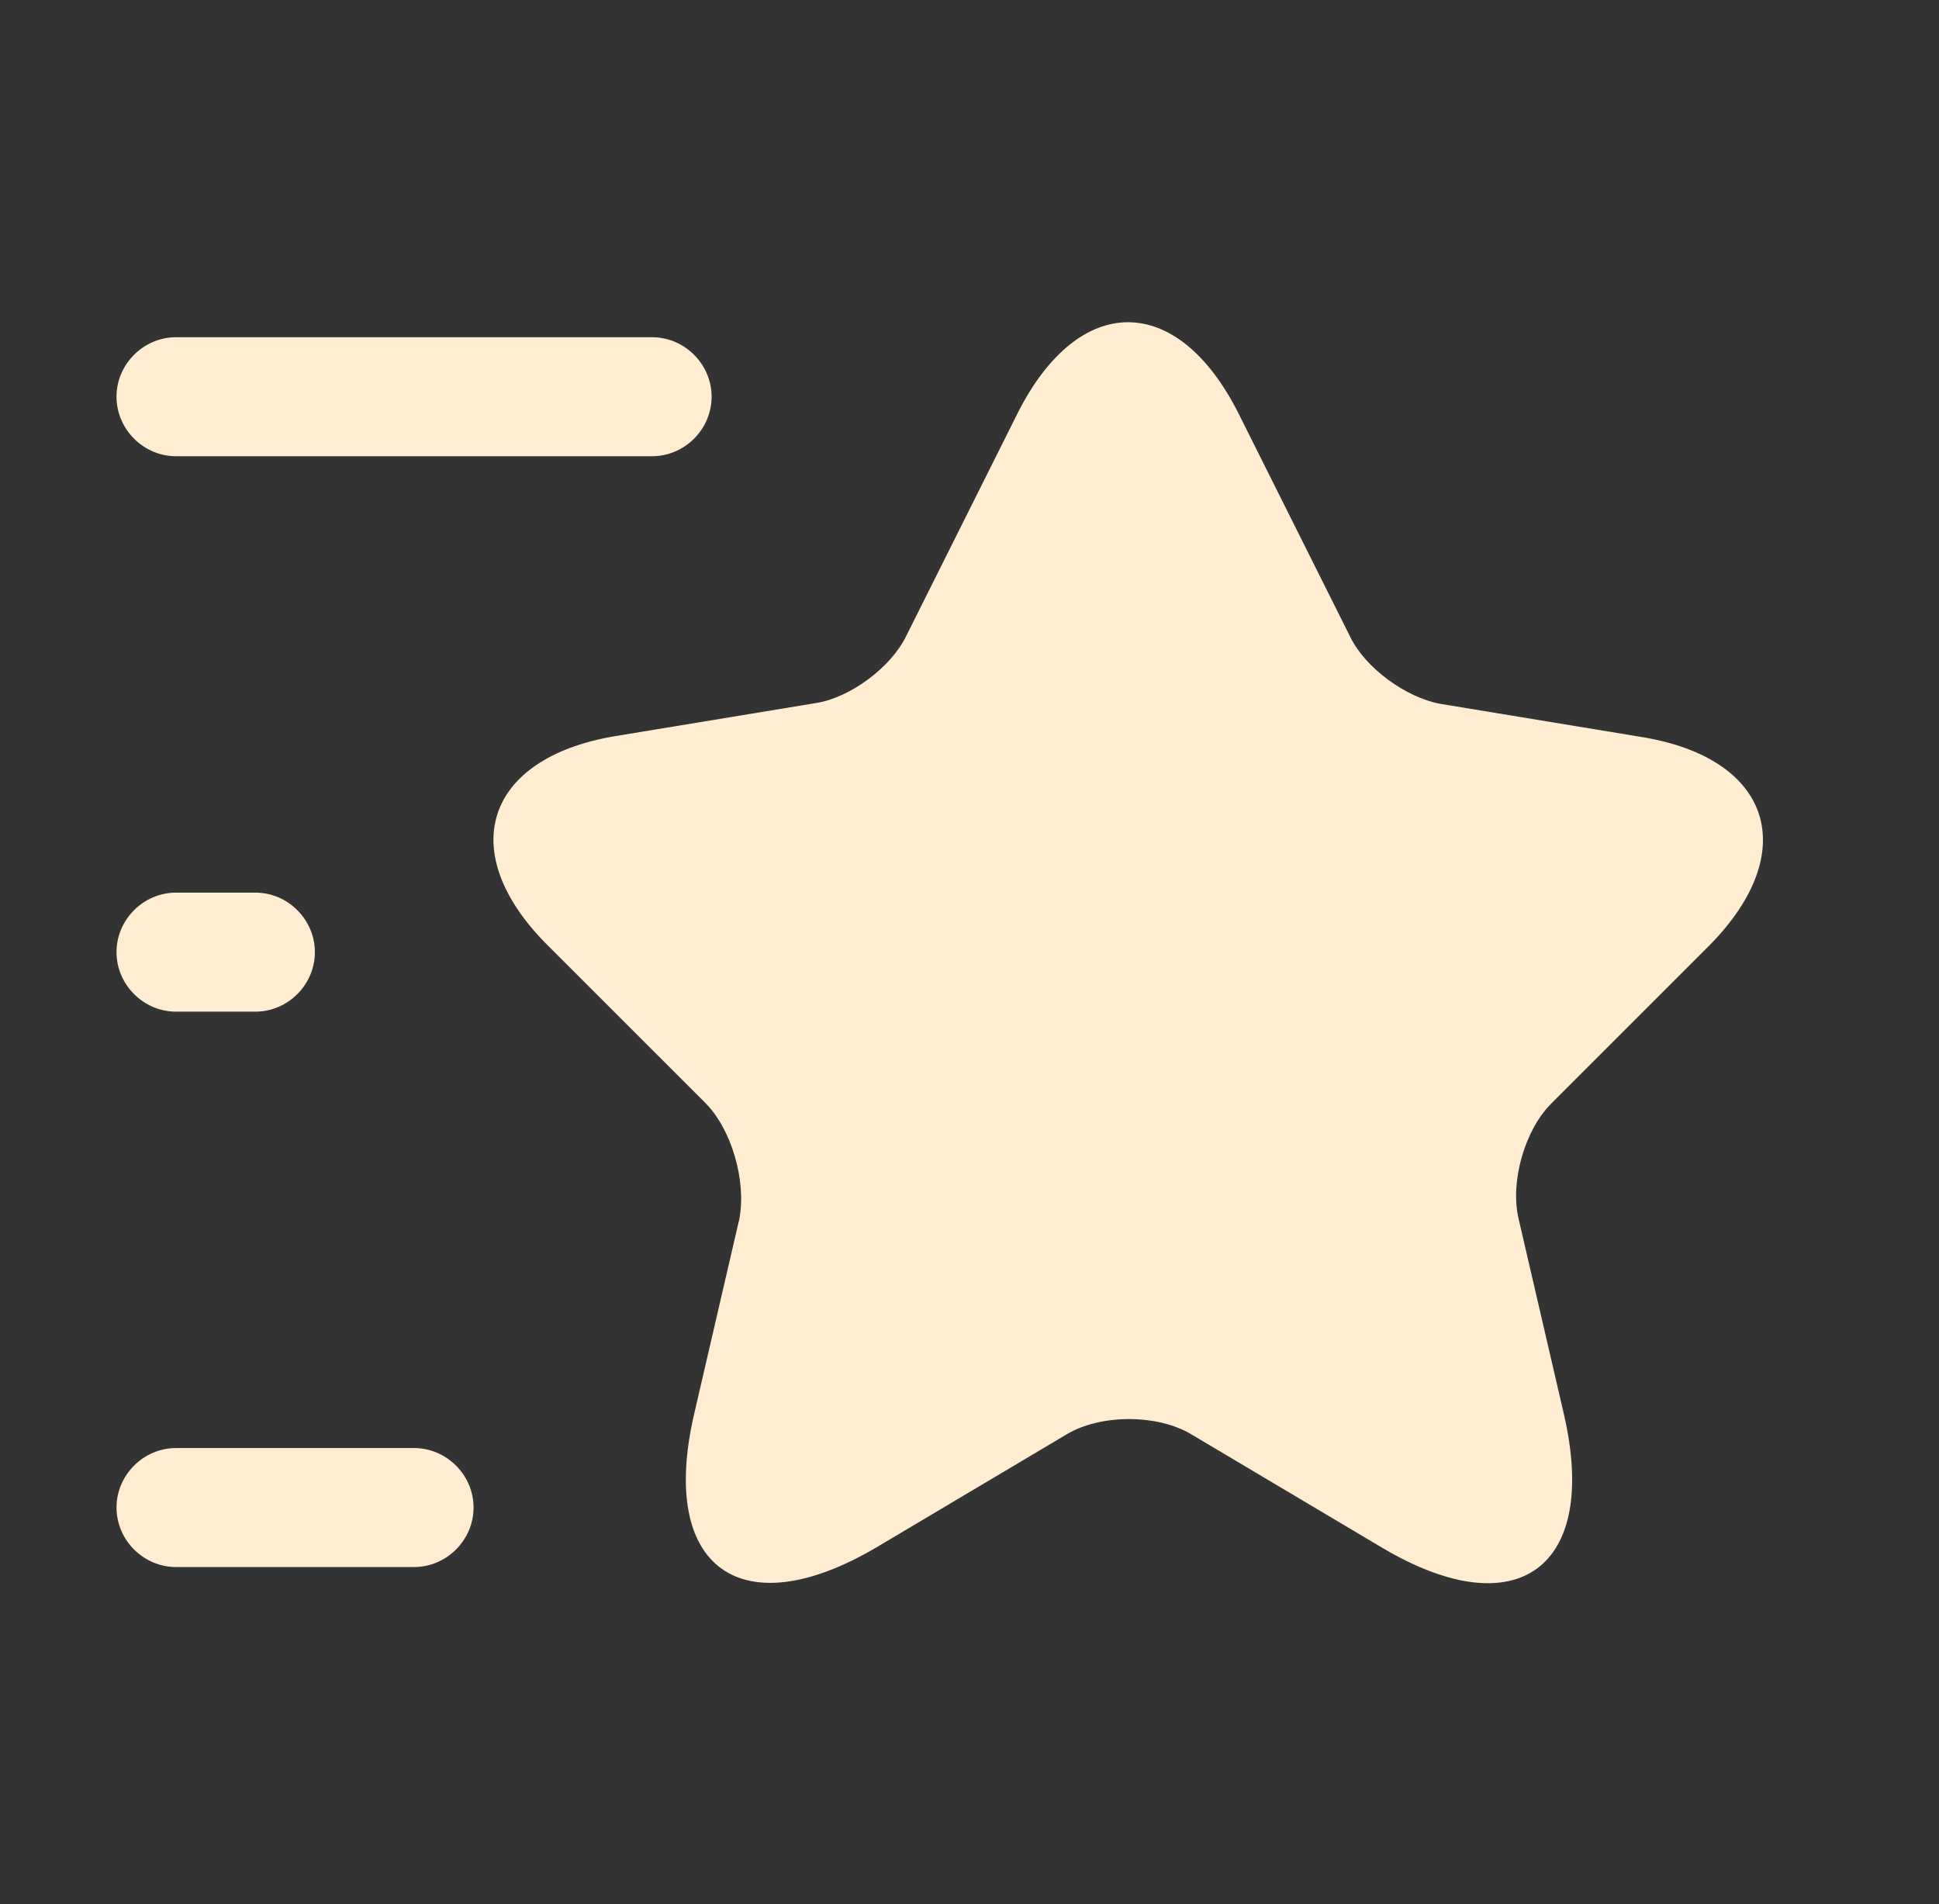 <svg width="56" height="55" viewBox="0 0 56 55" fill="none" xmlns="http://www.w3.org/2000/svg">
<rect x="0" y="0" width="56" height="55" fill="#333333" stroke="none"/>
<path d="M35.769 11.94L39 18.402C39.435 19.296 40.604 20.144 41.59 20.327L47.433 21.29C51.169 21.908 52.04 24.613 49.358 27.317L44.798 31.877C44.042 32.633 43.606 34.123 43.858 35.2L45.165 40.837C46.196 45.283 43.812 47.025 39.894 44.688L34.417 41.433C33.431 40.837 31.781 40.837 30.796 41.433L25.319 44.688C21.4 47.002 19.017 45.283 20.048 40.837L21.354 35.2C21.56 34.1 21.125 32.61 20.369 31.854L15.808 27.294C13.127 24.613 13.998 21.908 17.733 21.267L23.577 20.304C24.562 20.144 25.731 19.273 26.167 18.379L29.398 11.917C31.163 8.433 34.004 8.433 35.769 11.94Z" fill="#FFEDD1"/>
<path d="M18.833 13.177H5.083C4.144 13.177 3.365 12.398 3.365 11.458C3.365 10.519 4.144 9.74 5.083 9.74H18.833C19.773 9.74 20.552 10.519 20.552 11.458C20.552 12.398 19.773 13.177 18.833 13.177Z" fill="#FFEDD1"/>
<path d="M11.958 45.26H5.083C4.144 45.26 3.365 44.481 3.365 43.542C3.365 42.602 4.144 41.823 5.083 41.823H11.958C12.898 41.823 13.677 42.602 13.677 43.542C13.677 44.481 12.898 45.26 11.958 45.26Z" fill="#FFEDD1"/>
<path d="M7.375 29.219H5.083C4.144 29.219 3.365 28.44 3.365 27.5C3.365 26.56 4.144 25.781 5.083 25.781H7.375C8.315 25.781 9.094 26.56 9.094 27.5C9.094 28.44 8.315 29.219 7.375 29.219Z" fill="#FFEDD1"/>
</svg>
